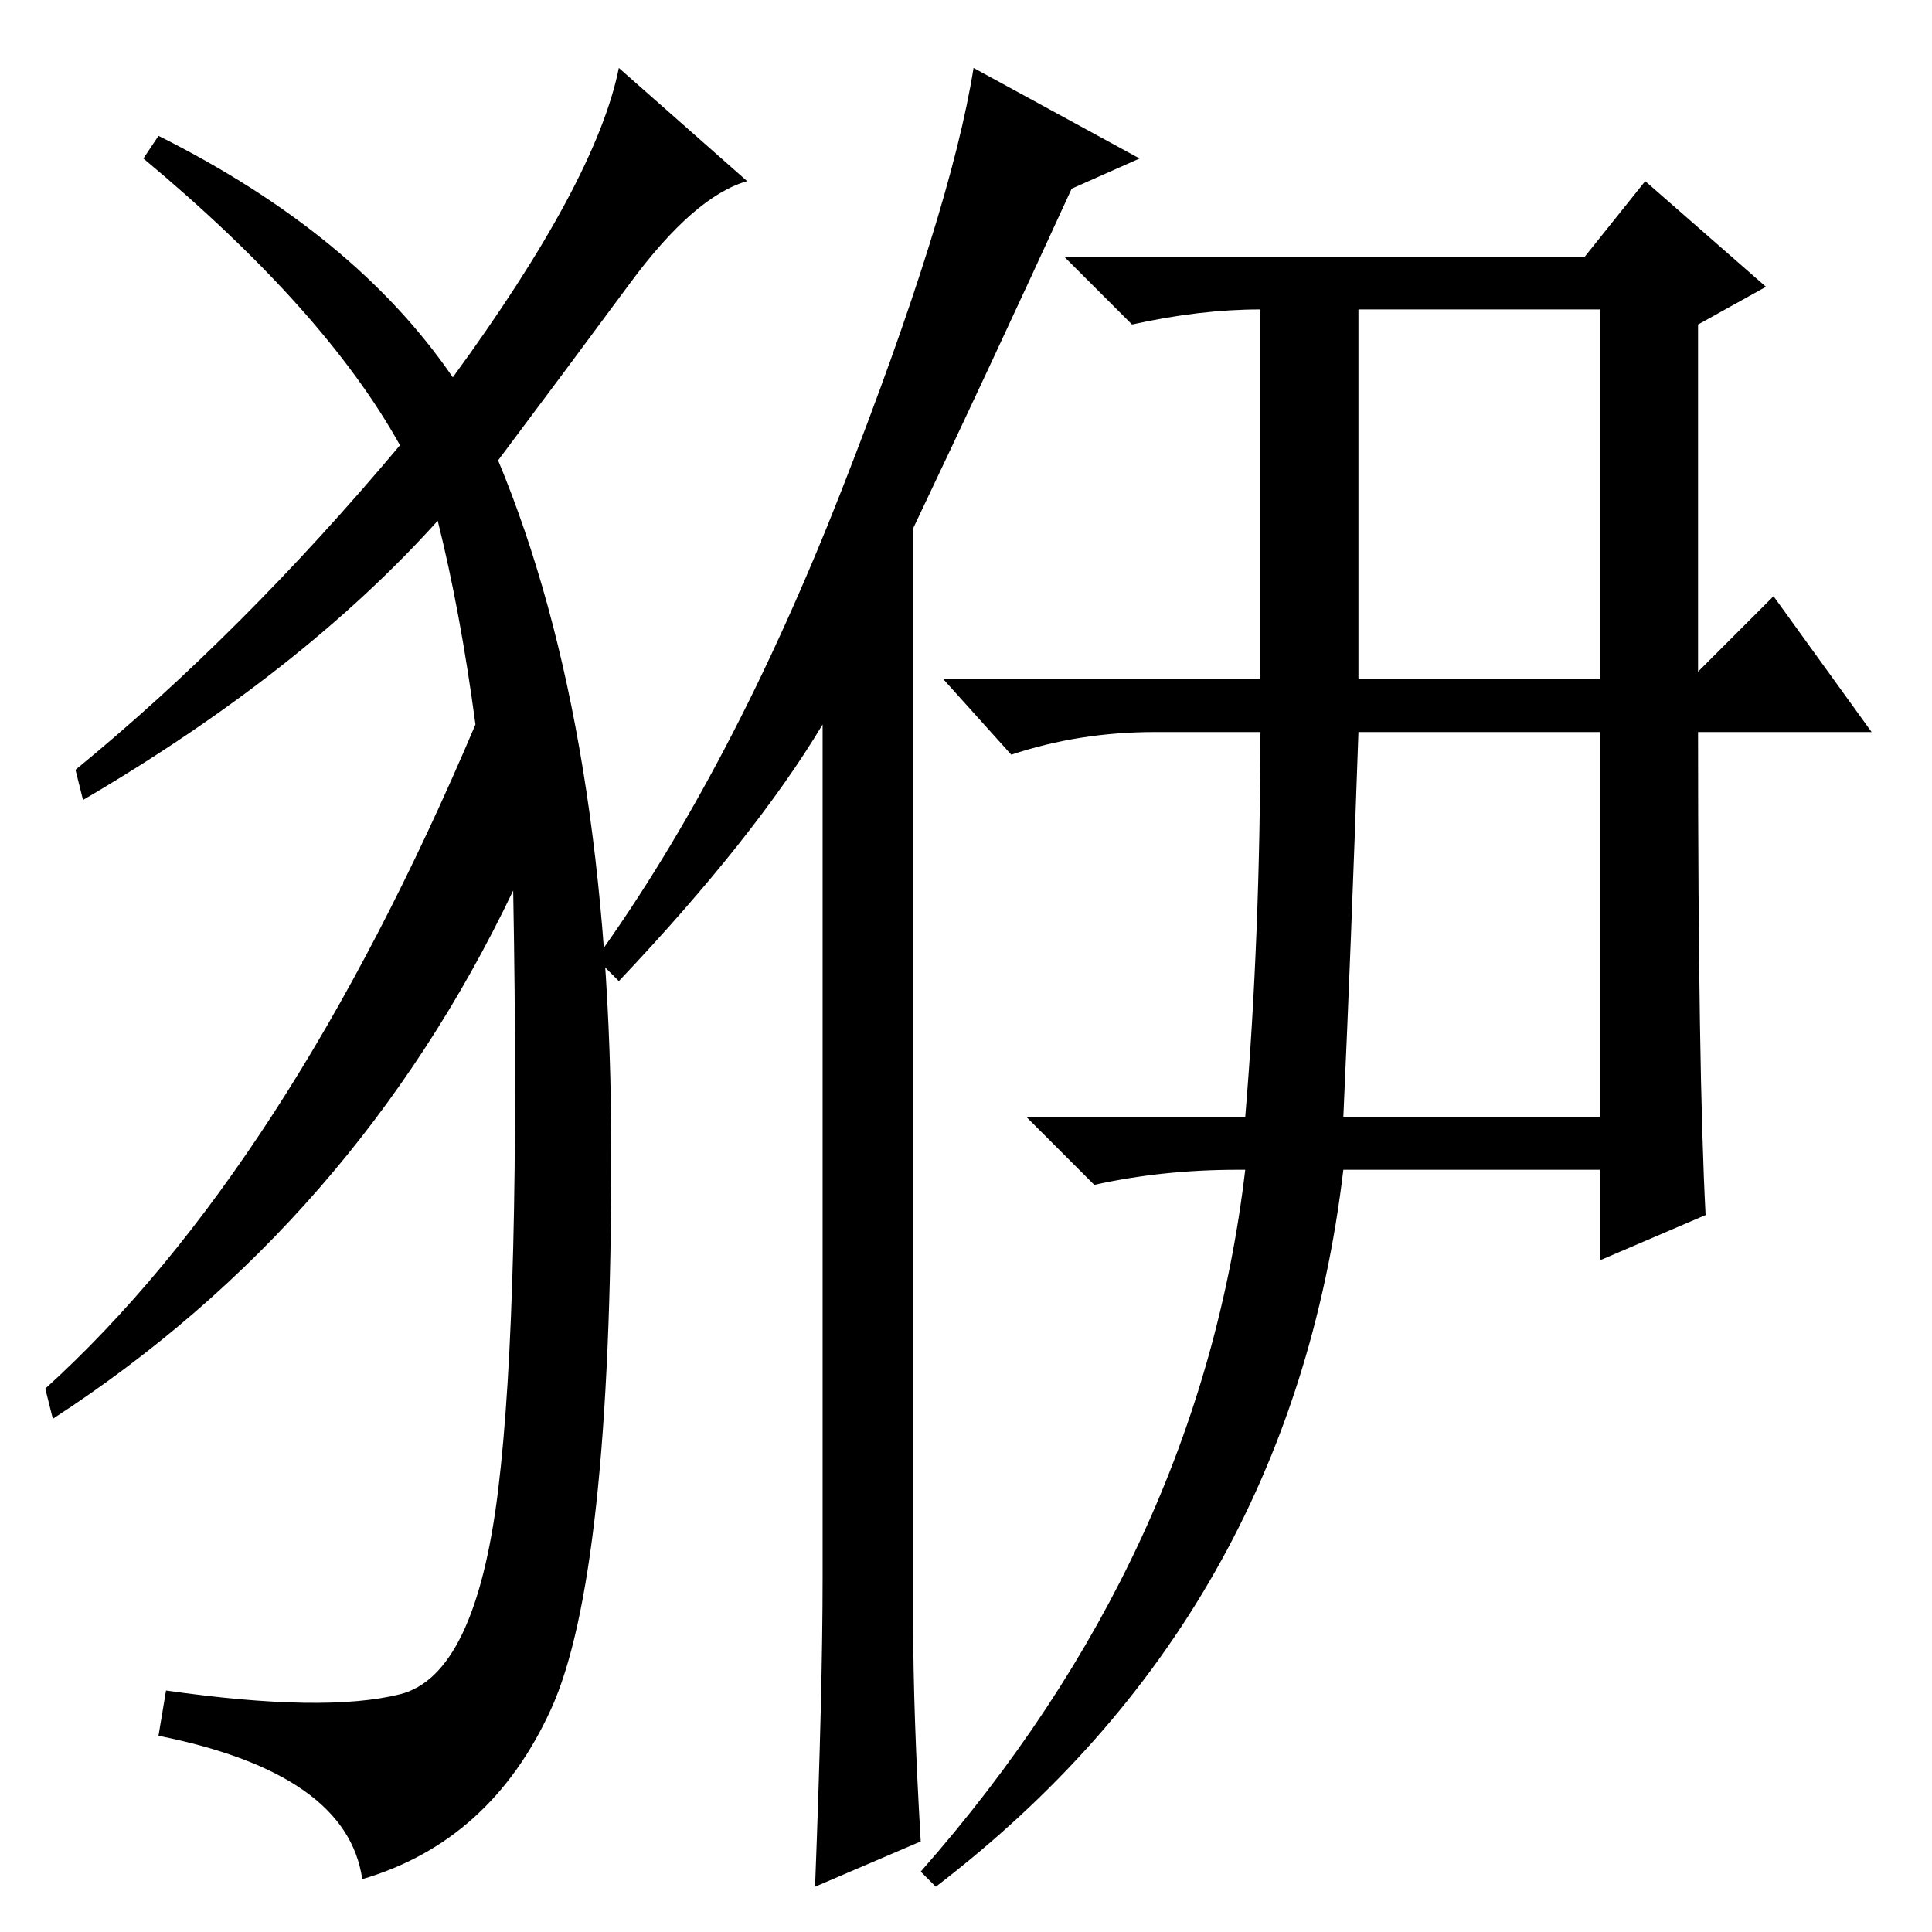 <?xml version="1.0" standalone="no"?>
<!DOCTYPE svg PUBLIC "-//W3C//DTD SVG 1.1//EN" "http://www.w3.org/Graphics/SVG/1.1/DTD/svg11.dtd" >
<svg xmlns="http://www.w3.org/2000/svg" xmlns:xlink="http://www.w3.org/1999/xlink" version="1.1" viewBox="0 -36 256 256">
  <g transform="matrix(1 0 0 -1 0 220)">
   <path fill="currentColor"
d="M167 215q-8 0 -17 -2l-9 9h69l8 10l16 -14l-9 -5v-46l10 10l13 -18h-23q0 -45 1 -64l-14 -6v12h-34q-7 -59 -54 -95l-2 2q37 42 43 93h-1q-10 0 -19 -2l-9 9h29q2 24 2 51h-14q-10 0 -19 -3l-9 10h42v49zM180 166h32v49h-32v-49zM178 108h34v51h-32q-1 -29 -2 -51z
M121 41q0 -12 1 -29l-14 -6q1 26 1 41v113q-9 -15 -27 -34l-3 3q18 25 32.5 62t17.5 56l22 -12l-9 -4q-11 -24 -21 -45v-145zM60 206q19 26 22 41l17 -15q-7 -2 -15.5 -13.5t-17.5 -23.5q15 -36 15 -92t-8 -73.5t-25 -22.5q-2 14 -27 19l1 6q21 -3 31 -0.5t13 27t2 79.5
q-21 -44 -61 -70l-1 4q32 29 57 88q-2 15 -5 27q-18 -20 -47 -37l-1 4q22 18 43 43q-10 18 -34 38l2 3q26 -13 39 -32z" />
  </g>

</svg>
